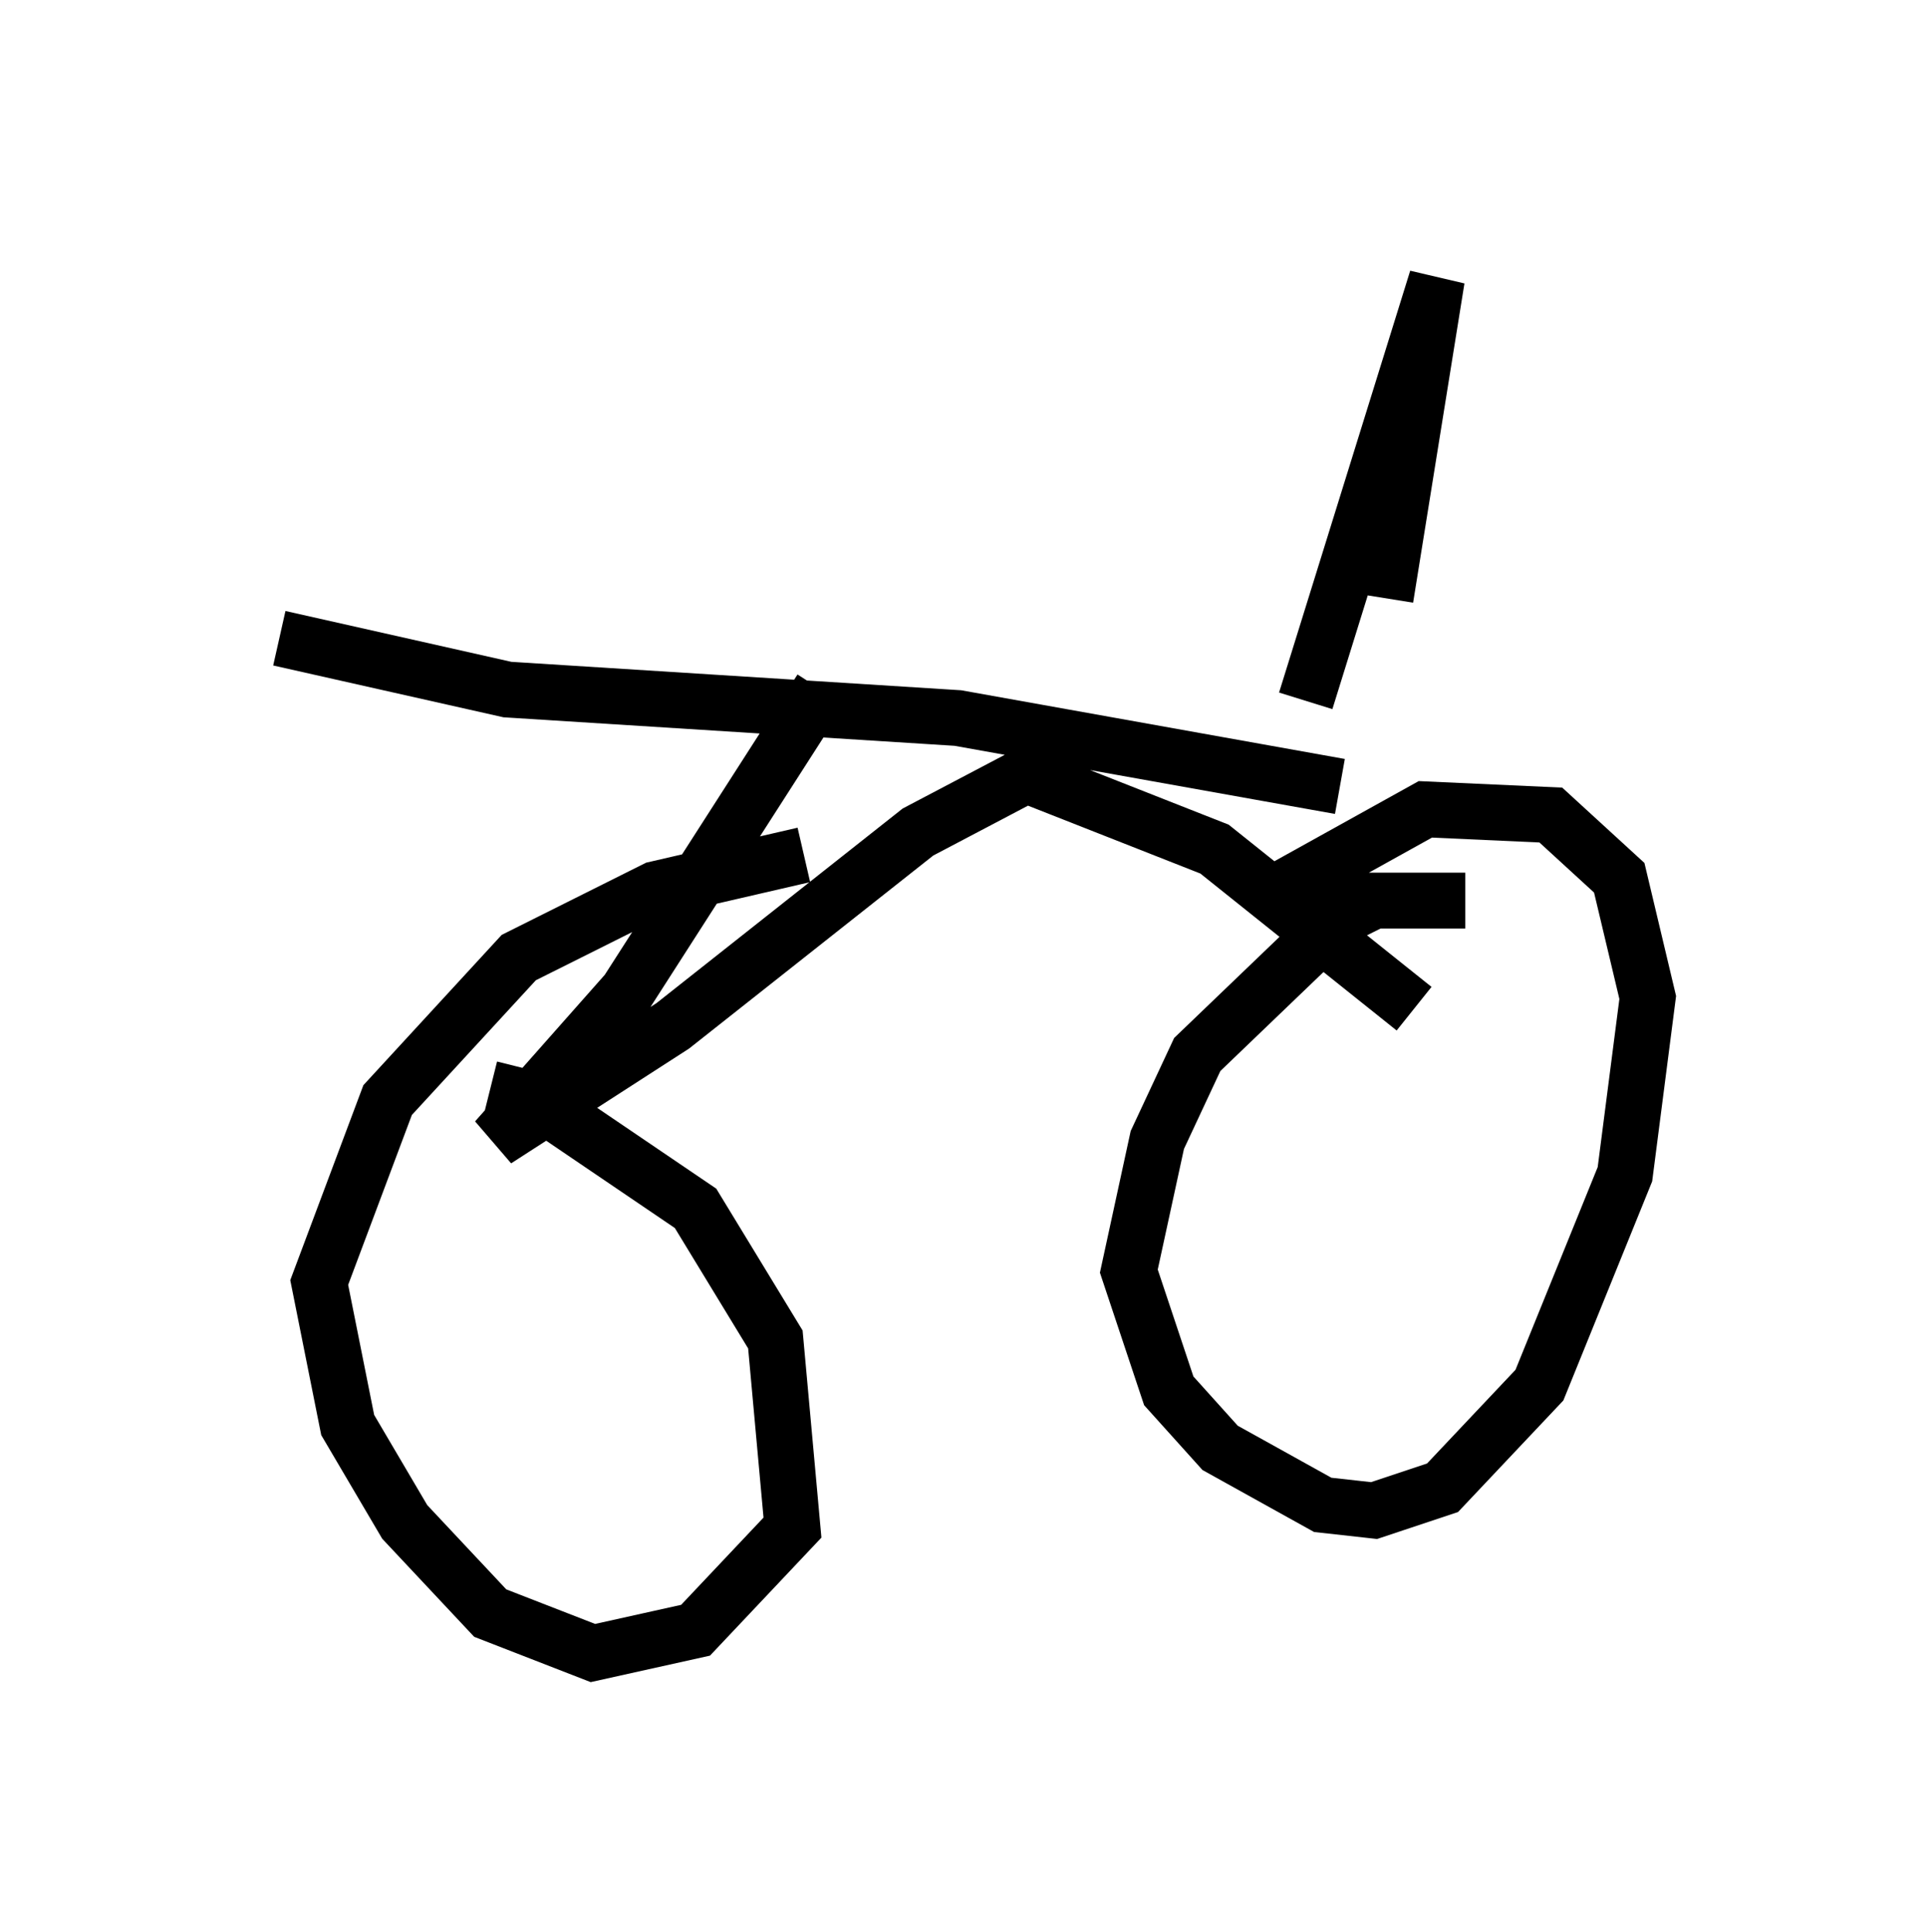 <?xml version="1.0" encoding="utf-8" ?>
<svg baseProfile="full" height="34.602" version="1.1" width="34.5" xmlns="http://www.w3.org/2000/svg" xmlns:ev="http://www.w3.org/2001/xml-events" xmlns:xlink="http://www.w3.org/1999/xlink"><defs /><rect fill="white" height="34.602" width="34.5" x="0" y="0" /><path d="M26.948, 17.148 m-0.715, -1.021 l-1.633, 0.0 -0.613, 0.306 l-2.552, 2.45 -0.715, 1.531 l-0.51, 2.348 0.715, 2.144 l0.919, 1.021 1.838, 1.021 l0.919, 0.102 1.225, -0.408 l1.735, -1.838 1.531, -3.777 l0.408, -3.165 -0.51, -2.144 l-1.225, -1.123 -2.246, -0.102 l-2.756, 1.531 m-8.371, -0.715 l-2.654, 0.613 -2.45, 1.225 l-2.348, 2.552 -1.225, 3.267 l0.51, 2.552 1.021, 1.735 l1.531, 1.633 1.838, 0.715 l1.838, -0.408 1.735, -1.838 l-0.306, -3.369 -1.429, -2.348 l-2.858, -1.94 -0.817, -0.204 m-3.777, -8.065 l4.083, 0.919 8.065, 0.51 l6.84, 1.225 m-9.29, -1.735 l-3.471, 5.41 -2.348, 2.654 l3.165, -2.042 4.39, -3.471 l1.94, -1.021 3.369, 1.327 l3.573, 2.858 m-1.94, -5.513 l2.348, -7.554 -0.919, 5.717 " fill="none" stroke="black" stroke-width="1" /></svg>
